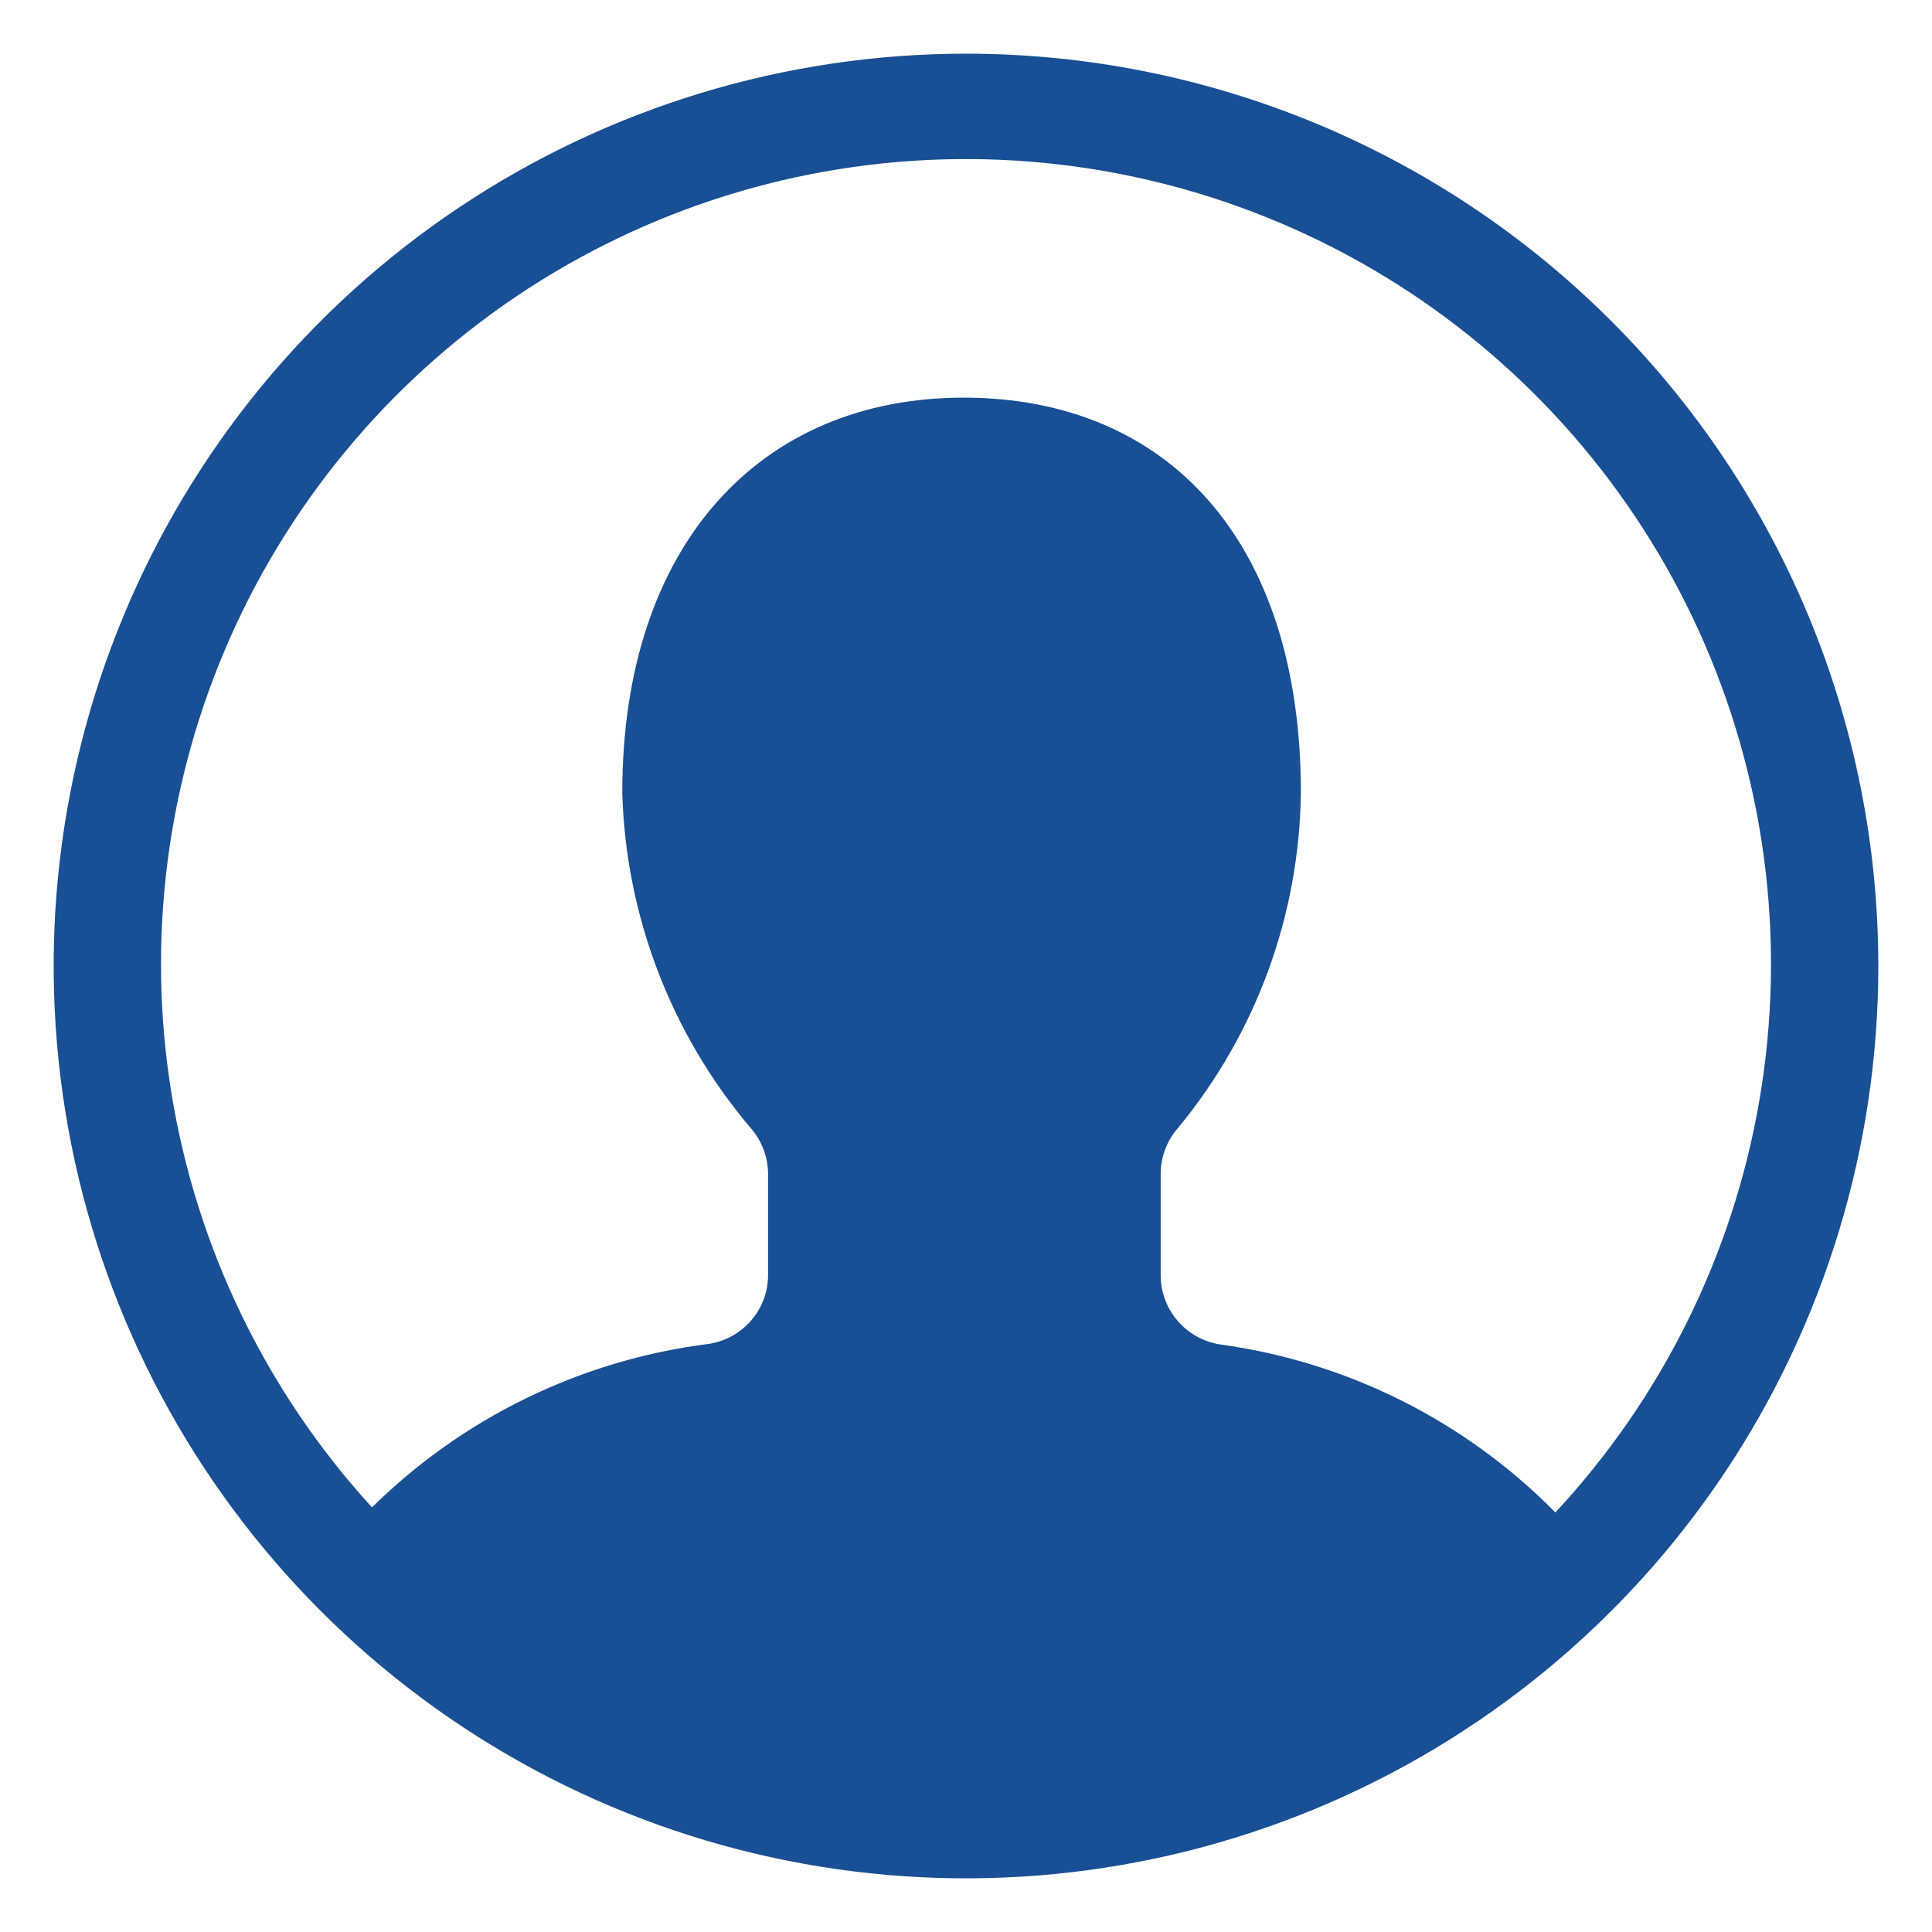 <svg width="33" height="33" viewBox="0 0 33 33" fill="none" xmlns="http://www.w3.org/2000/svg">
<g id="Icon" clip-path="url(#clip0_501_11684)">
<path id="Vector" d="M16.5 0.917C13.418 0.917 10.405 1.831 7.842 3.543C5.28 5.255 3.282 7.689 2.103 10.537C0.923 13.384 0.615 16.517 1.216 19.54C1.817 22.563 3.302 25.34 5.481 27.519C7.66 29.698 10.437 31.183 13.46 31.784C16.483 32.385 19.616 32.077 22.464 30.897C25.311 29.718 27.745 27.72 29.457 25.158C31.169 22.595 32.083 19.582 32.083 16.5C32.083 12.367 30.442 8.403 27.519 5.481C24.597 2.558 20.633 0.917 16.5 0.917ZM26.567 25.834C25.033 24.276 23.027 23.268 20.862 22.967C20.572 22.928 20.307 22.784 20.116 22.562C19.925 22.341 19.821 22.058 19.825 21.765V20.029C19.831 19.743 19.94 19.469 20.13 19.256C21.458 17.644 22.195 15.627 22.22 13.539C22.22 9.212 19.921 6.792 16.457 6.792C12.993 6.792 10.629 9.301 10.629 13.539C10.688 15.638 11.458 17.654 12.813 19.257C13.005 19.471 13.113 19.745 13.119 20.032V21.758C13.124 22.052 13.02 22.337 12.827 22.558C12.634 22.78 12.366 22.923 12.074 22.959C9.914 23.238 7.905 24.217 6.354 25.747C4.551 23.775 3.361 21.321 2.93 18.683C2.499 16.046 2.847 13.34 3.929 10.897C5.012 8.454 6.783 6.379 9.026 4.926C11.269 3.473 13.887 2.706 16.559 2.717C19.231 2.729 21.842 3.519 24.073 4.99C26.304 6.462 28.057 8.552 29.119 11.004C30.18 13.457 30.504 16.165 30.051 18.799C29.598 21.433 28.387 23.877 26.567 25.834V25.834Z" fill="#194F94"/>
</g>
<defs>
<clipPath id="clip0_501_11684">
<rect width="33" height="33" fill="white"/>
</clipPath>
</defs>
</svg>
